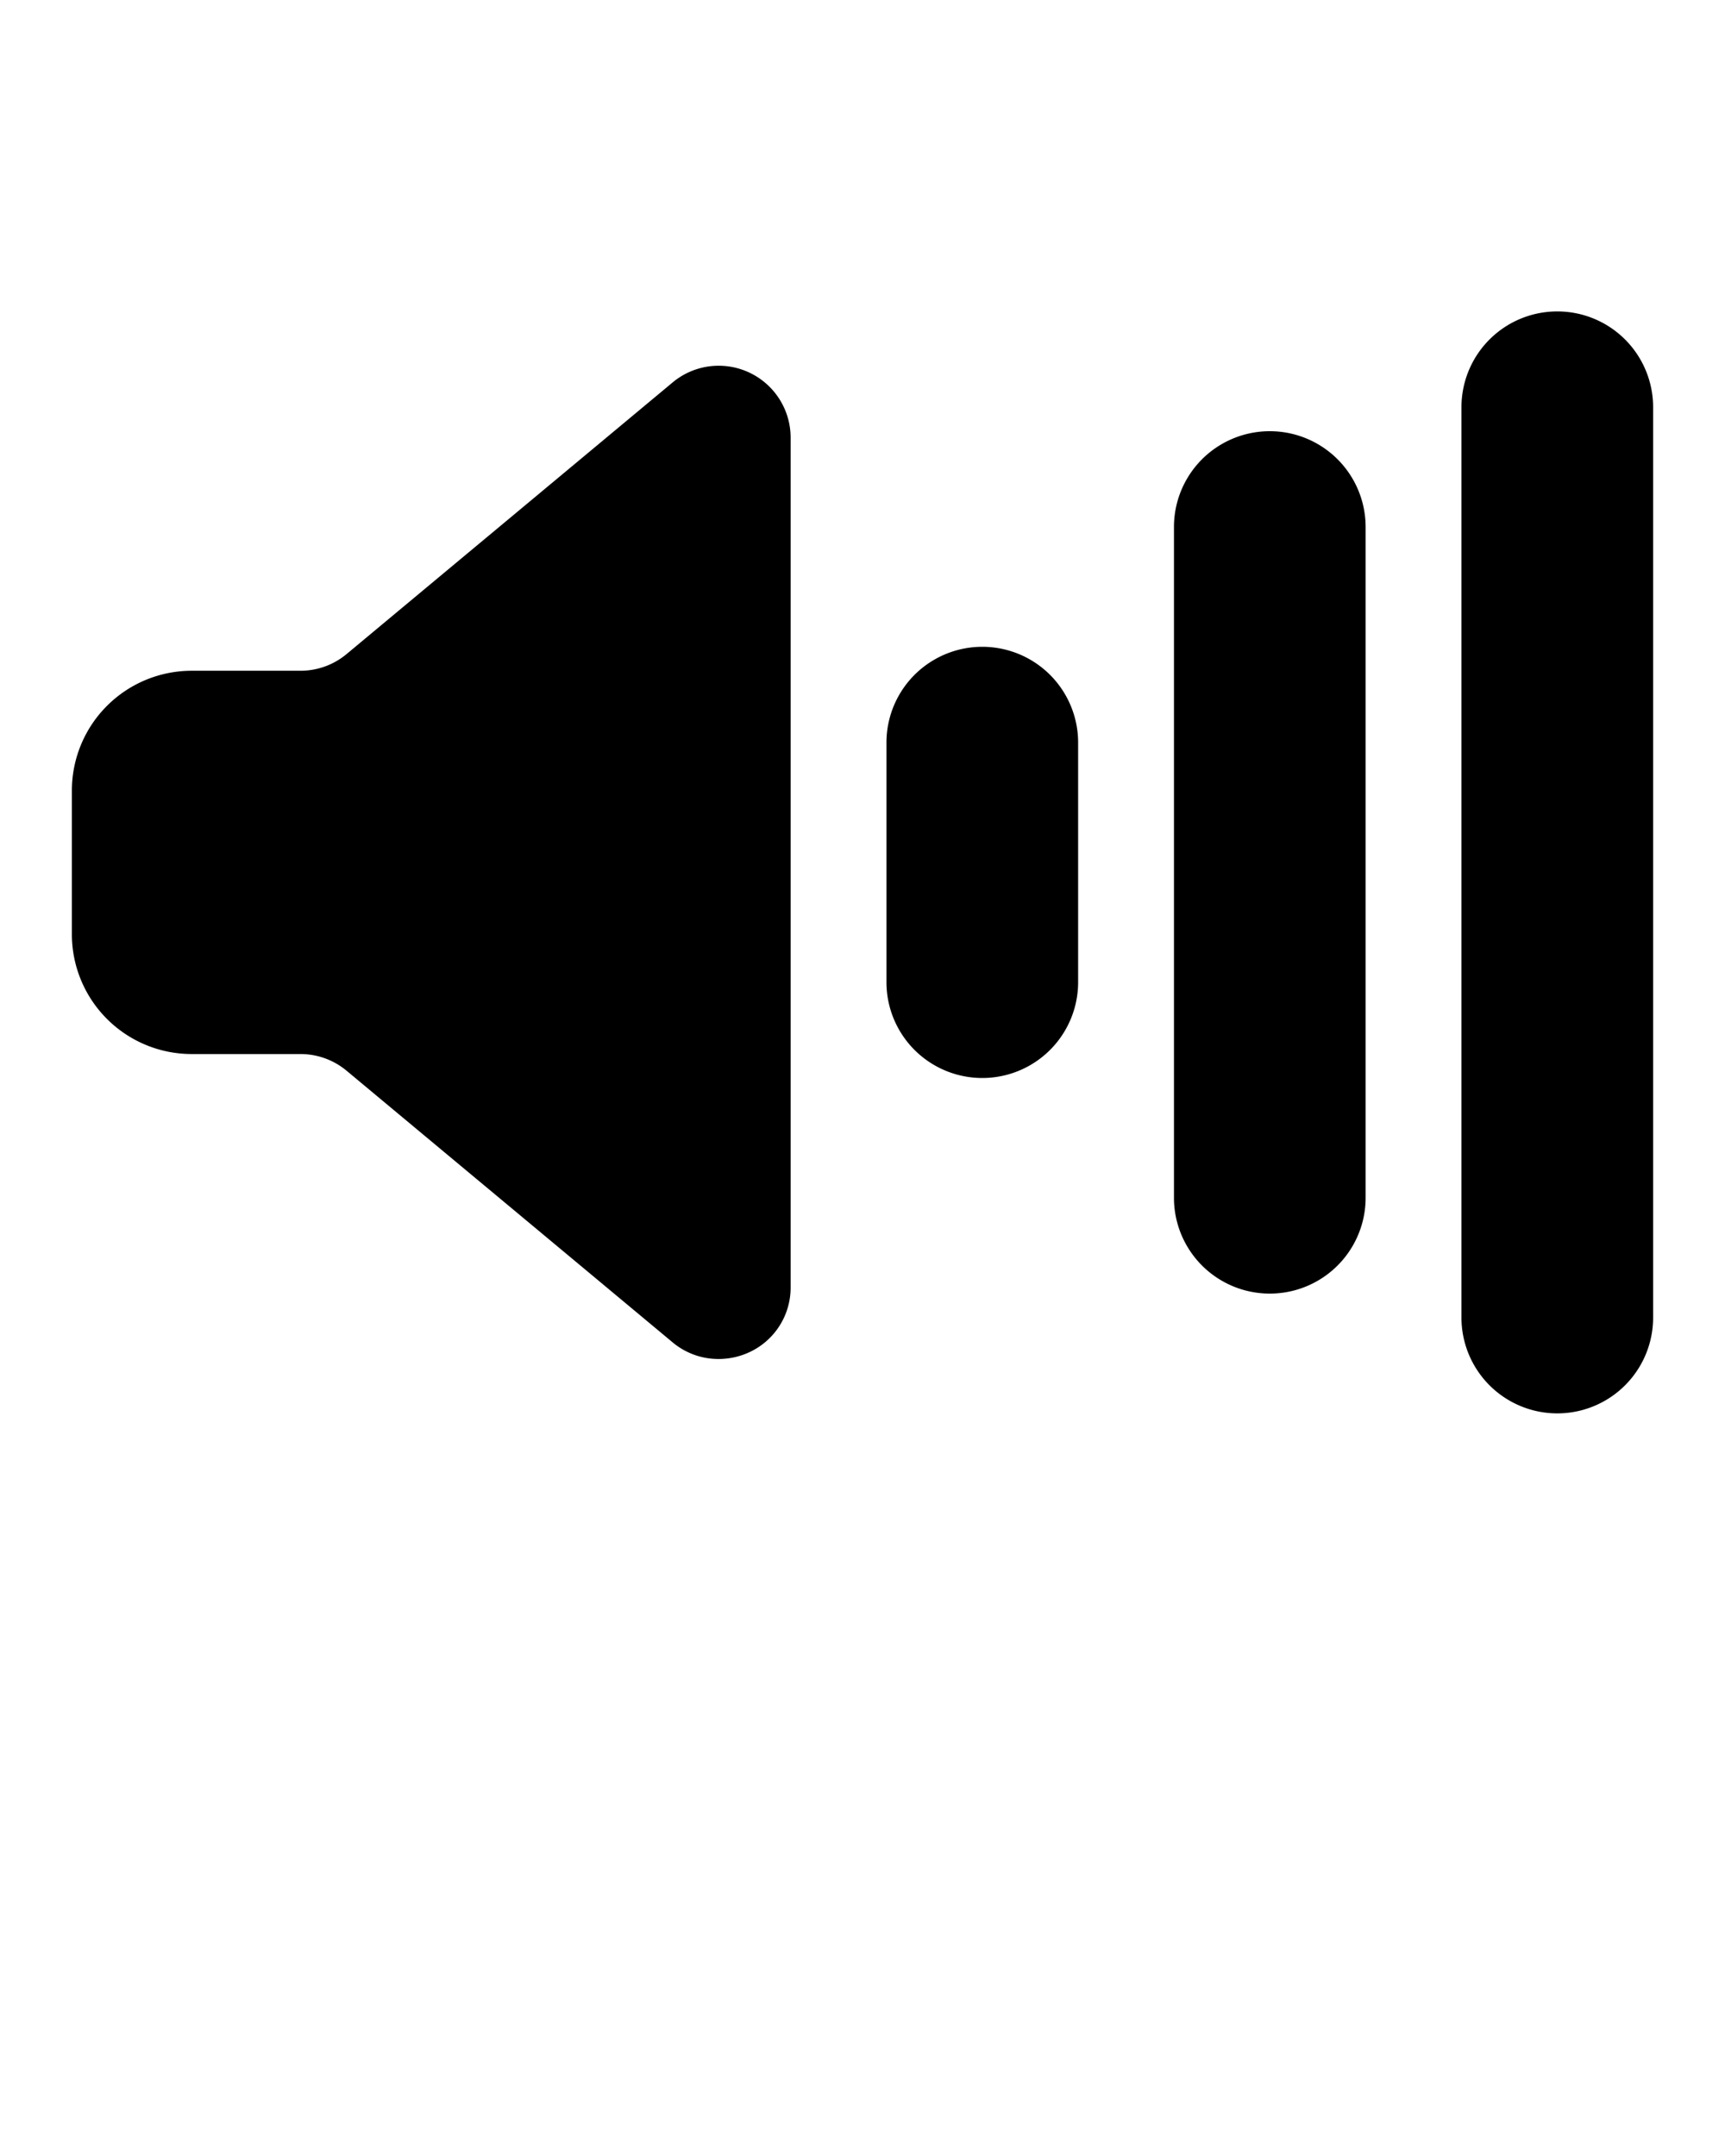 <svg xmlns="http://www.w3.org/2000/svg" viewBox="0 0 72 90" x="0px" y="0px"><title>glyph</title><g data-name="Layer 25"><path d="M37,31V41a4,4,0,0,0,8,0V31a4,4,0,0,0-8,0Z"/><path d="M65,13a3.999,3.999,0,0,0-4,4V55a4,4,0,0,0,8,0V17A3.999,3.999,0,0,0,65,13Z"/><path d="M49,22V50a4,4,0,0,0,8,0V22a4,4,0,0,0-8,0Z"/><path d="M8,44h4.55a3.004,3.004,0,0,1,1.92.7L28.08,56.04a2.972,2.972,0,0,0,1.91.69,3.049,3.049,0,0,0,1.28-.28A2.97,2.97,0,0,0,33,53.73V18.27a3.002,3.002,0,0,0-4.92-2.31L14.47,27.3a3.004,3.004,0,0,1-1.92.7H8a5.002,5.002,0,0,0-5,5v6A5.002,5.002,0,0,0,8,44Z"/></g></svg>